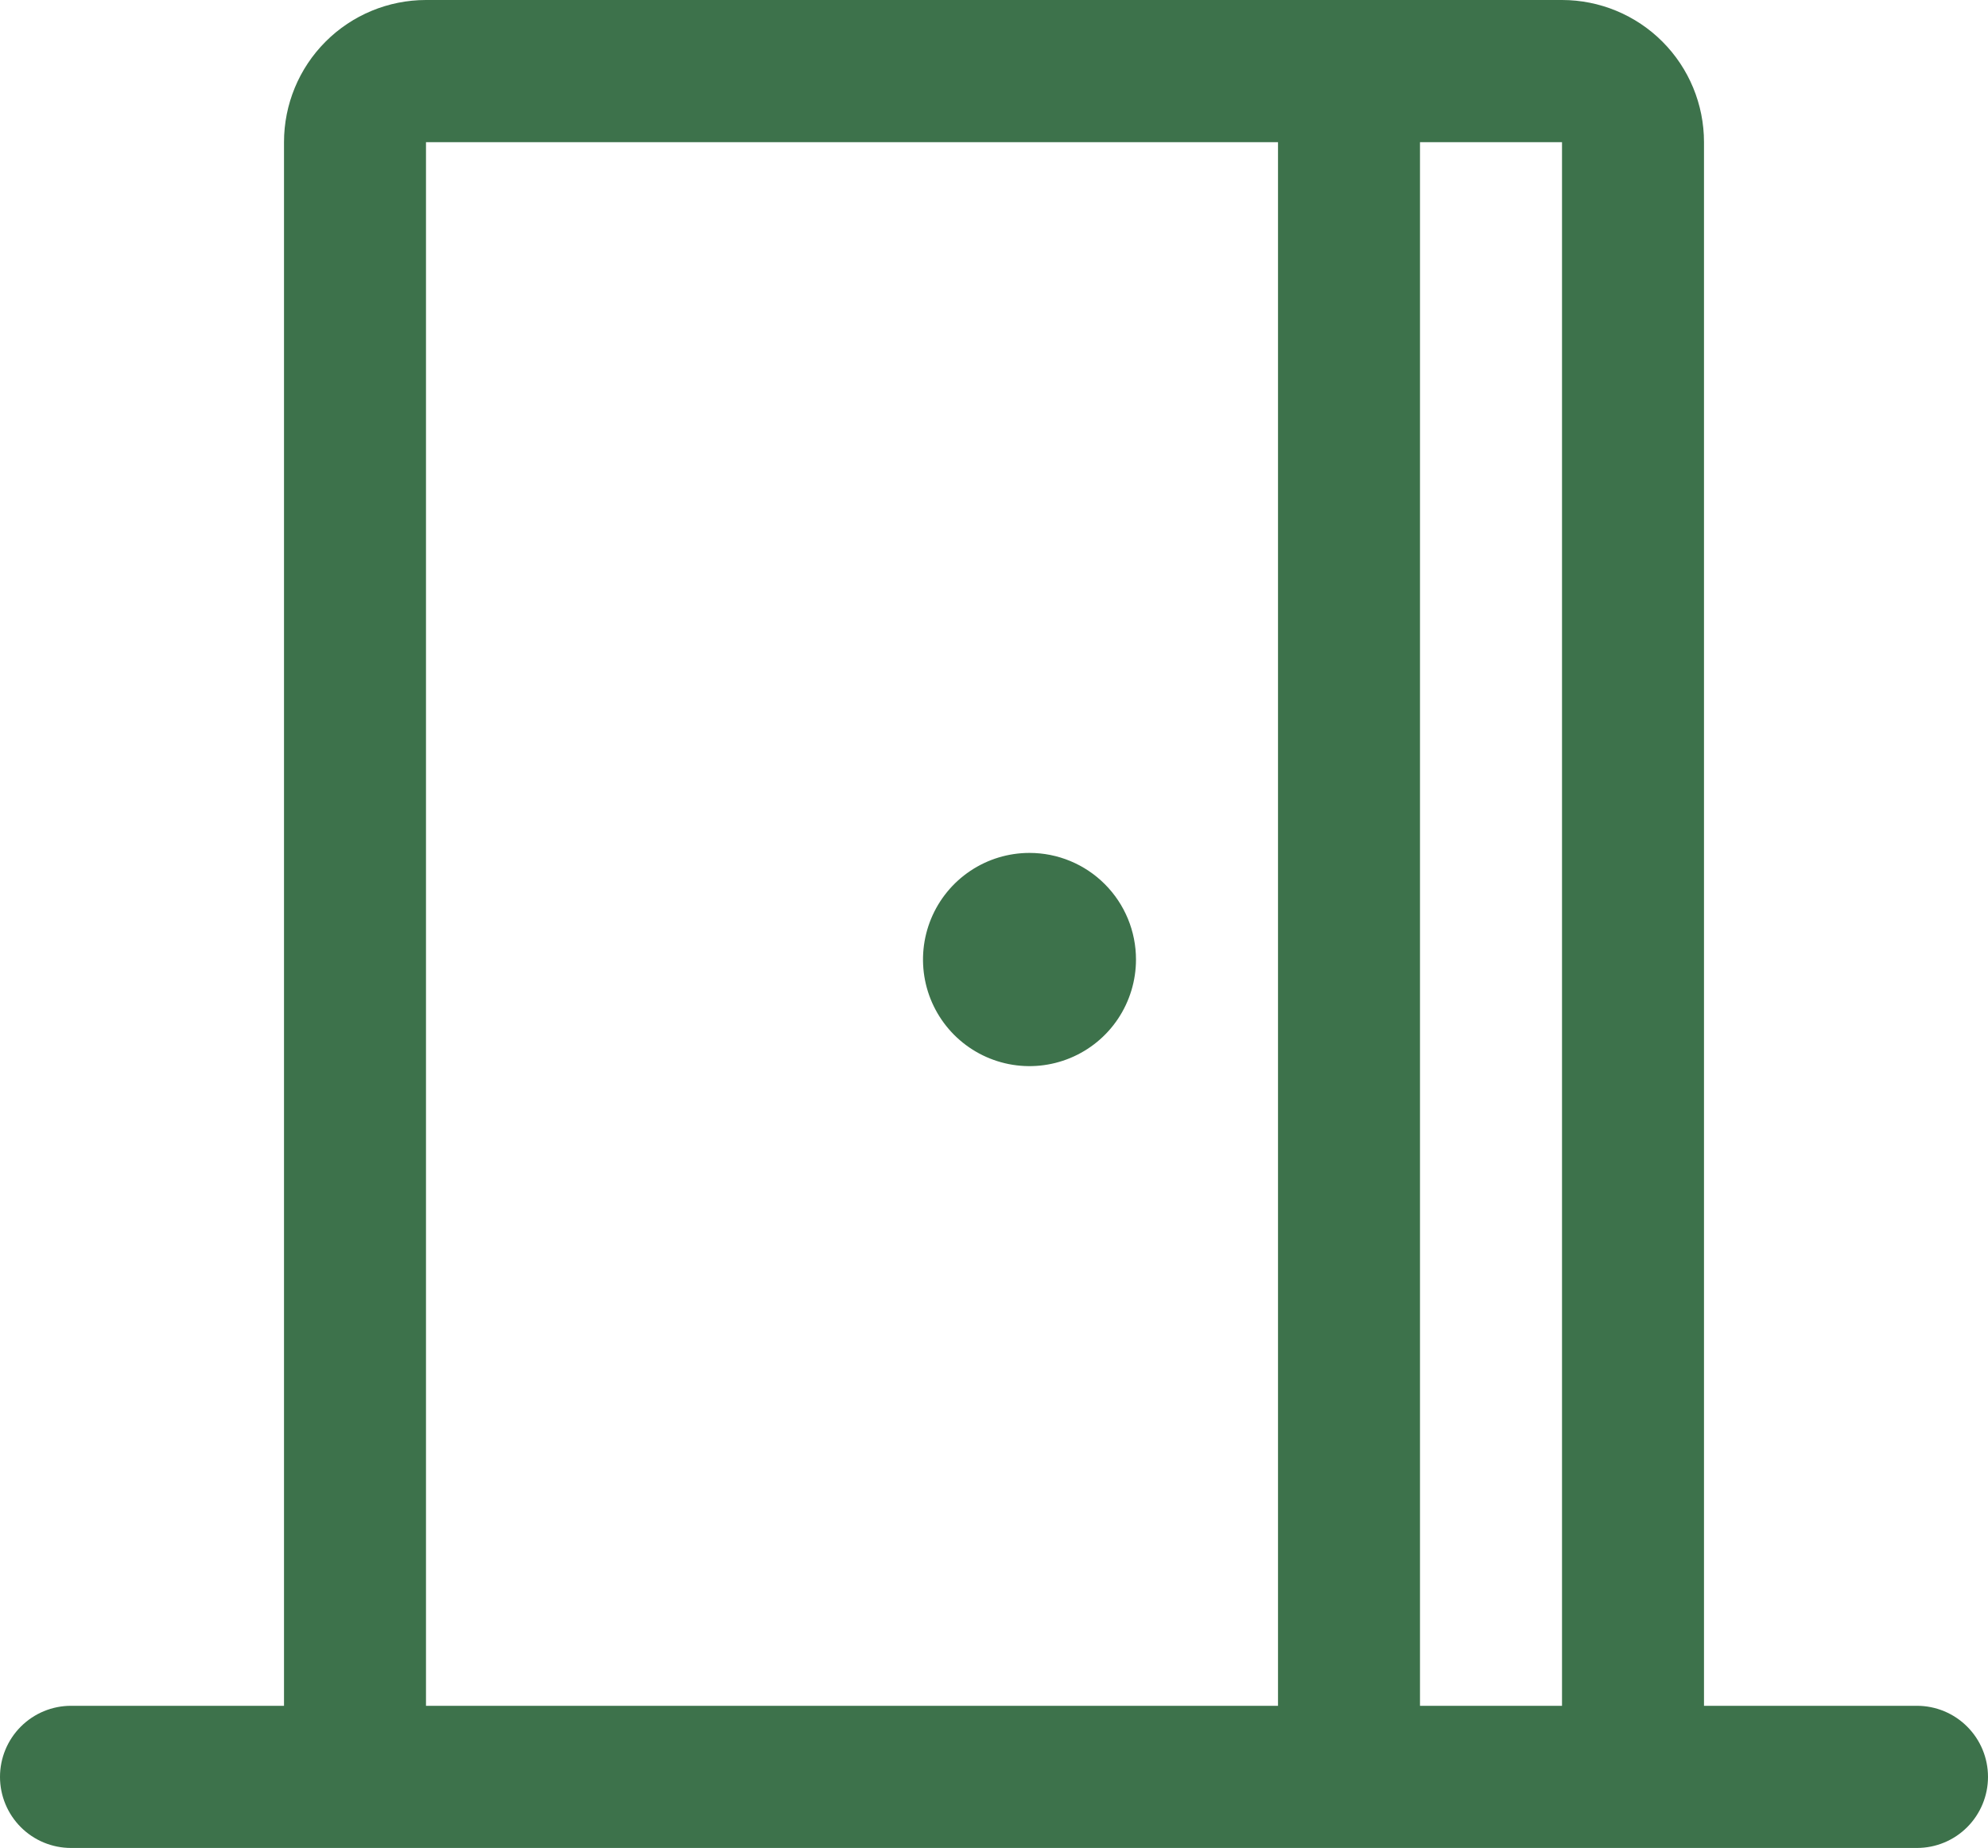 <svg width="71" height="66" viewBox="0 0 71 66" fill="none" xmlns="http://www.w3.org/2000/svg">
<path d="M68.464 60.923H60.857V5.077C60.857 3.73 60.323 2.439 59.372 1.487C58.421 0.535 57.131 0 55.786 0H15.214C13.869 0 12.579 0.535 11.628 1.487C10.677 2.439 10.143 3.73 10.143 5.077V60.923H2.536C1.863 60.923 1.218 61.191 0.743 61.667C0.267 62.143 0 62.788 0 63.462C0 64.135 0.267 64.78 0.743 65.257C1.218 65.733 1.863 66 2.536 66H68.464C69.137 66 69.782 65.733 70.257 65.257C70.733 64.78 71 64.135 71 63.462C71 62.788 70.733 62.143 70.257 61.667C69.782 61.191 69.137 60.923 68.464 60.923ZM55.786 60.923H50.714V5.077H55.786V60.923ZM15.214 5.077H45.643V60.923H15.214V5.077ZM40.571 34.269C40.571 35.022 40.348 35.758 39.93 36.385C39.513 37.011 38.918 37.499 38.223 37.787C37.528 38.075 36.764 38.151 36.026 38.004C35.288 37.857 34.61 37.494 34.078 36.962C33.546 36.429 33.184 35.751 33.037 35.012C32.891 34.273 32.966 33.508 33.254 32.812C33.542 32.116 34.029 31.522 34.655 31.103C35.28 30.685 36.016 30.462 36.768 30.462C37.777 30.462 38.744 30.863 39.457 31.577C40.171 32.291 40.571 33.259 40.571 34.269Z" fill="#3D724B"/>
</svg>
